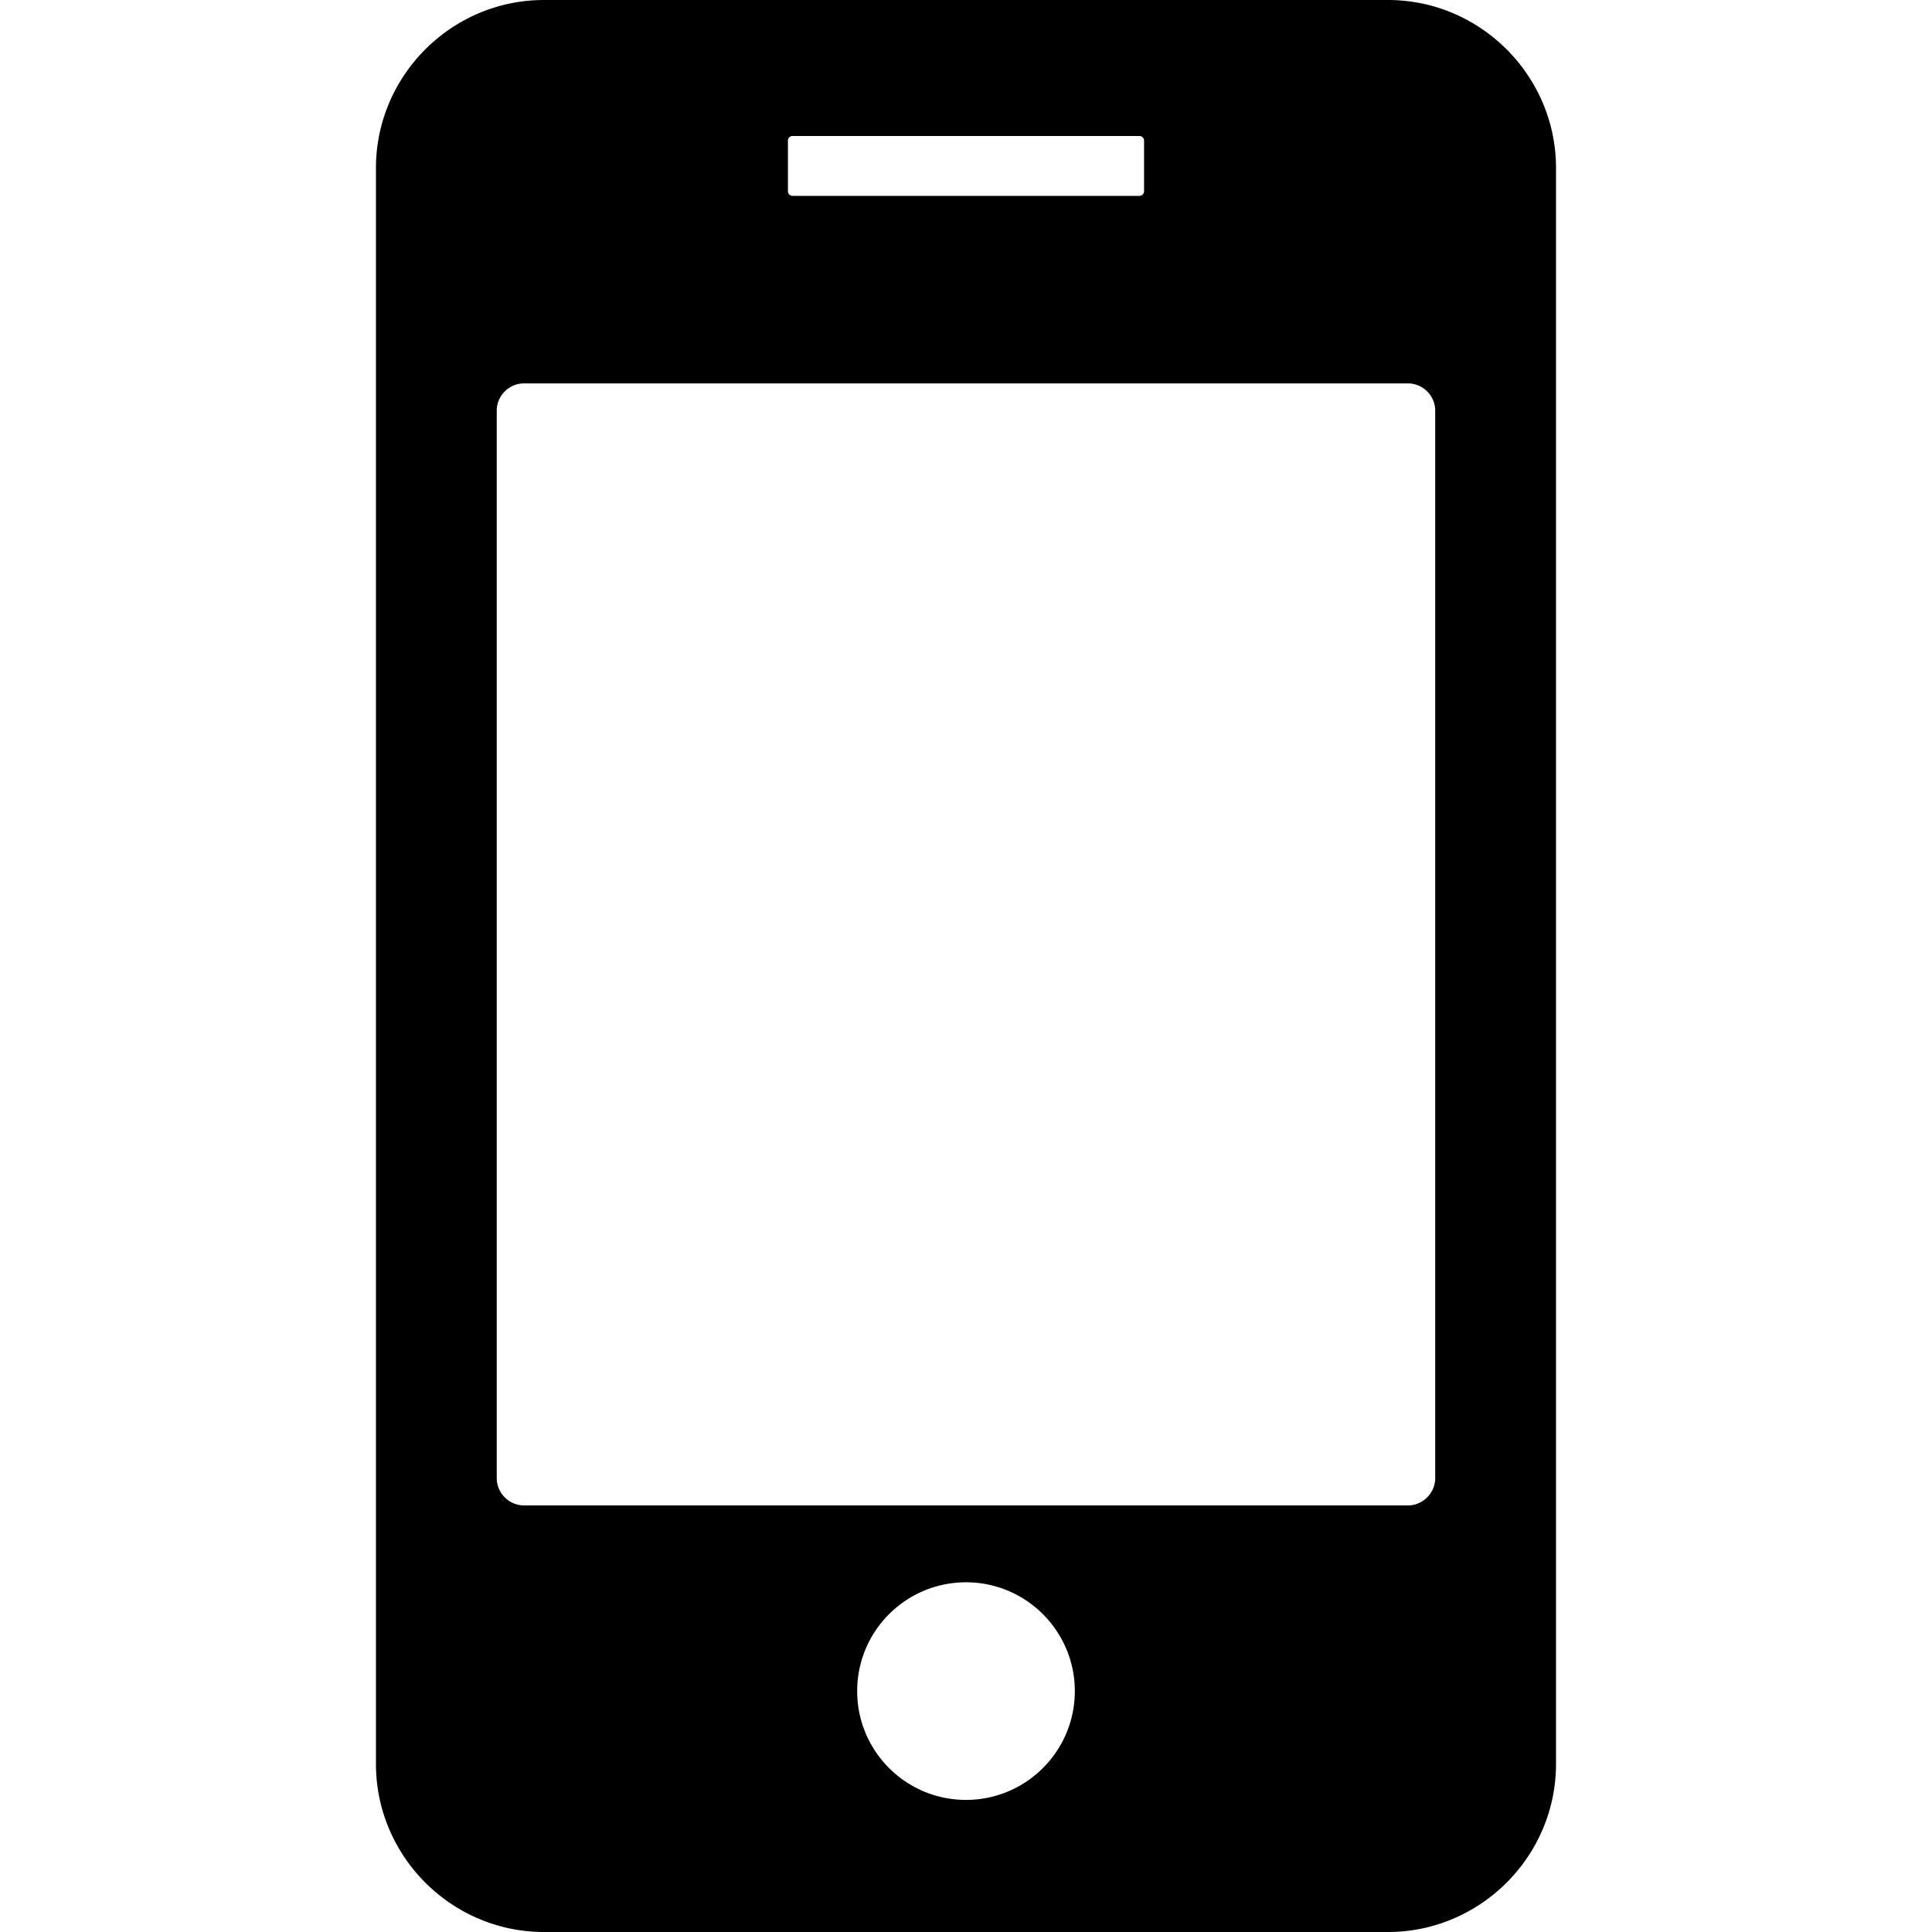 <svg xmlns="http://www.w3.org/2000/svg" width="64" height="64" shape-rendering="geometricPrecision" text-rendering="geometricPrecision" image-rendering="optimizeQuality" fill-rule="evenodd" clip-rule="evenodd" viewBox="0 0 640 640"><path d="M180.191 0h279.594c30.614 0 55.666 25.075 55.666 55.666v528.668c0 30.602-25.063 55.666-55.666 55.666H180.191c-30.59 0-55.654-25.052-55.654-55.666V55.666C124.537 25.052 149.588 0 180.19 0zM320 524.156c19.89 0 36.048 16.146 36.048 36.048 0 19.901-16.158 36.036-36.048 36.036-19.914 0-36.048-16.135-36.048-36.036 0-19.902 16.134-36.048 36.048-36.048zM262.539 45.048h114.923c.838 0 1.523.697 1.523 1.524v16.783c0 .839-.697 1.524-1.523 1.524H262.539a1.52 1.52 0 0 1-1.524-1.524V46.572a1.52 1.52 0 0 1 1.524-1.524zM173.6 127.006h292.787c4.984 0 9.047 4.098 9.047 9.035v353.591c0 4.96-4.099 9.06-9.047 9.06H173.6c-4.95 0-9.048-4.075-9.048-9.06v-353.59c0-4.973 4.063-9.036 9.048-9.036z"/></svg>

